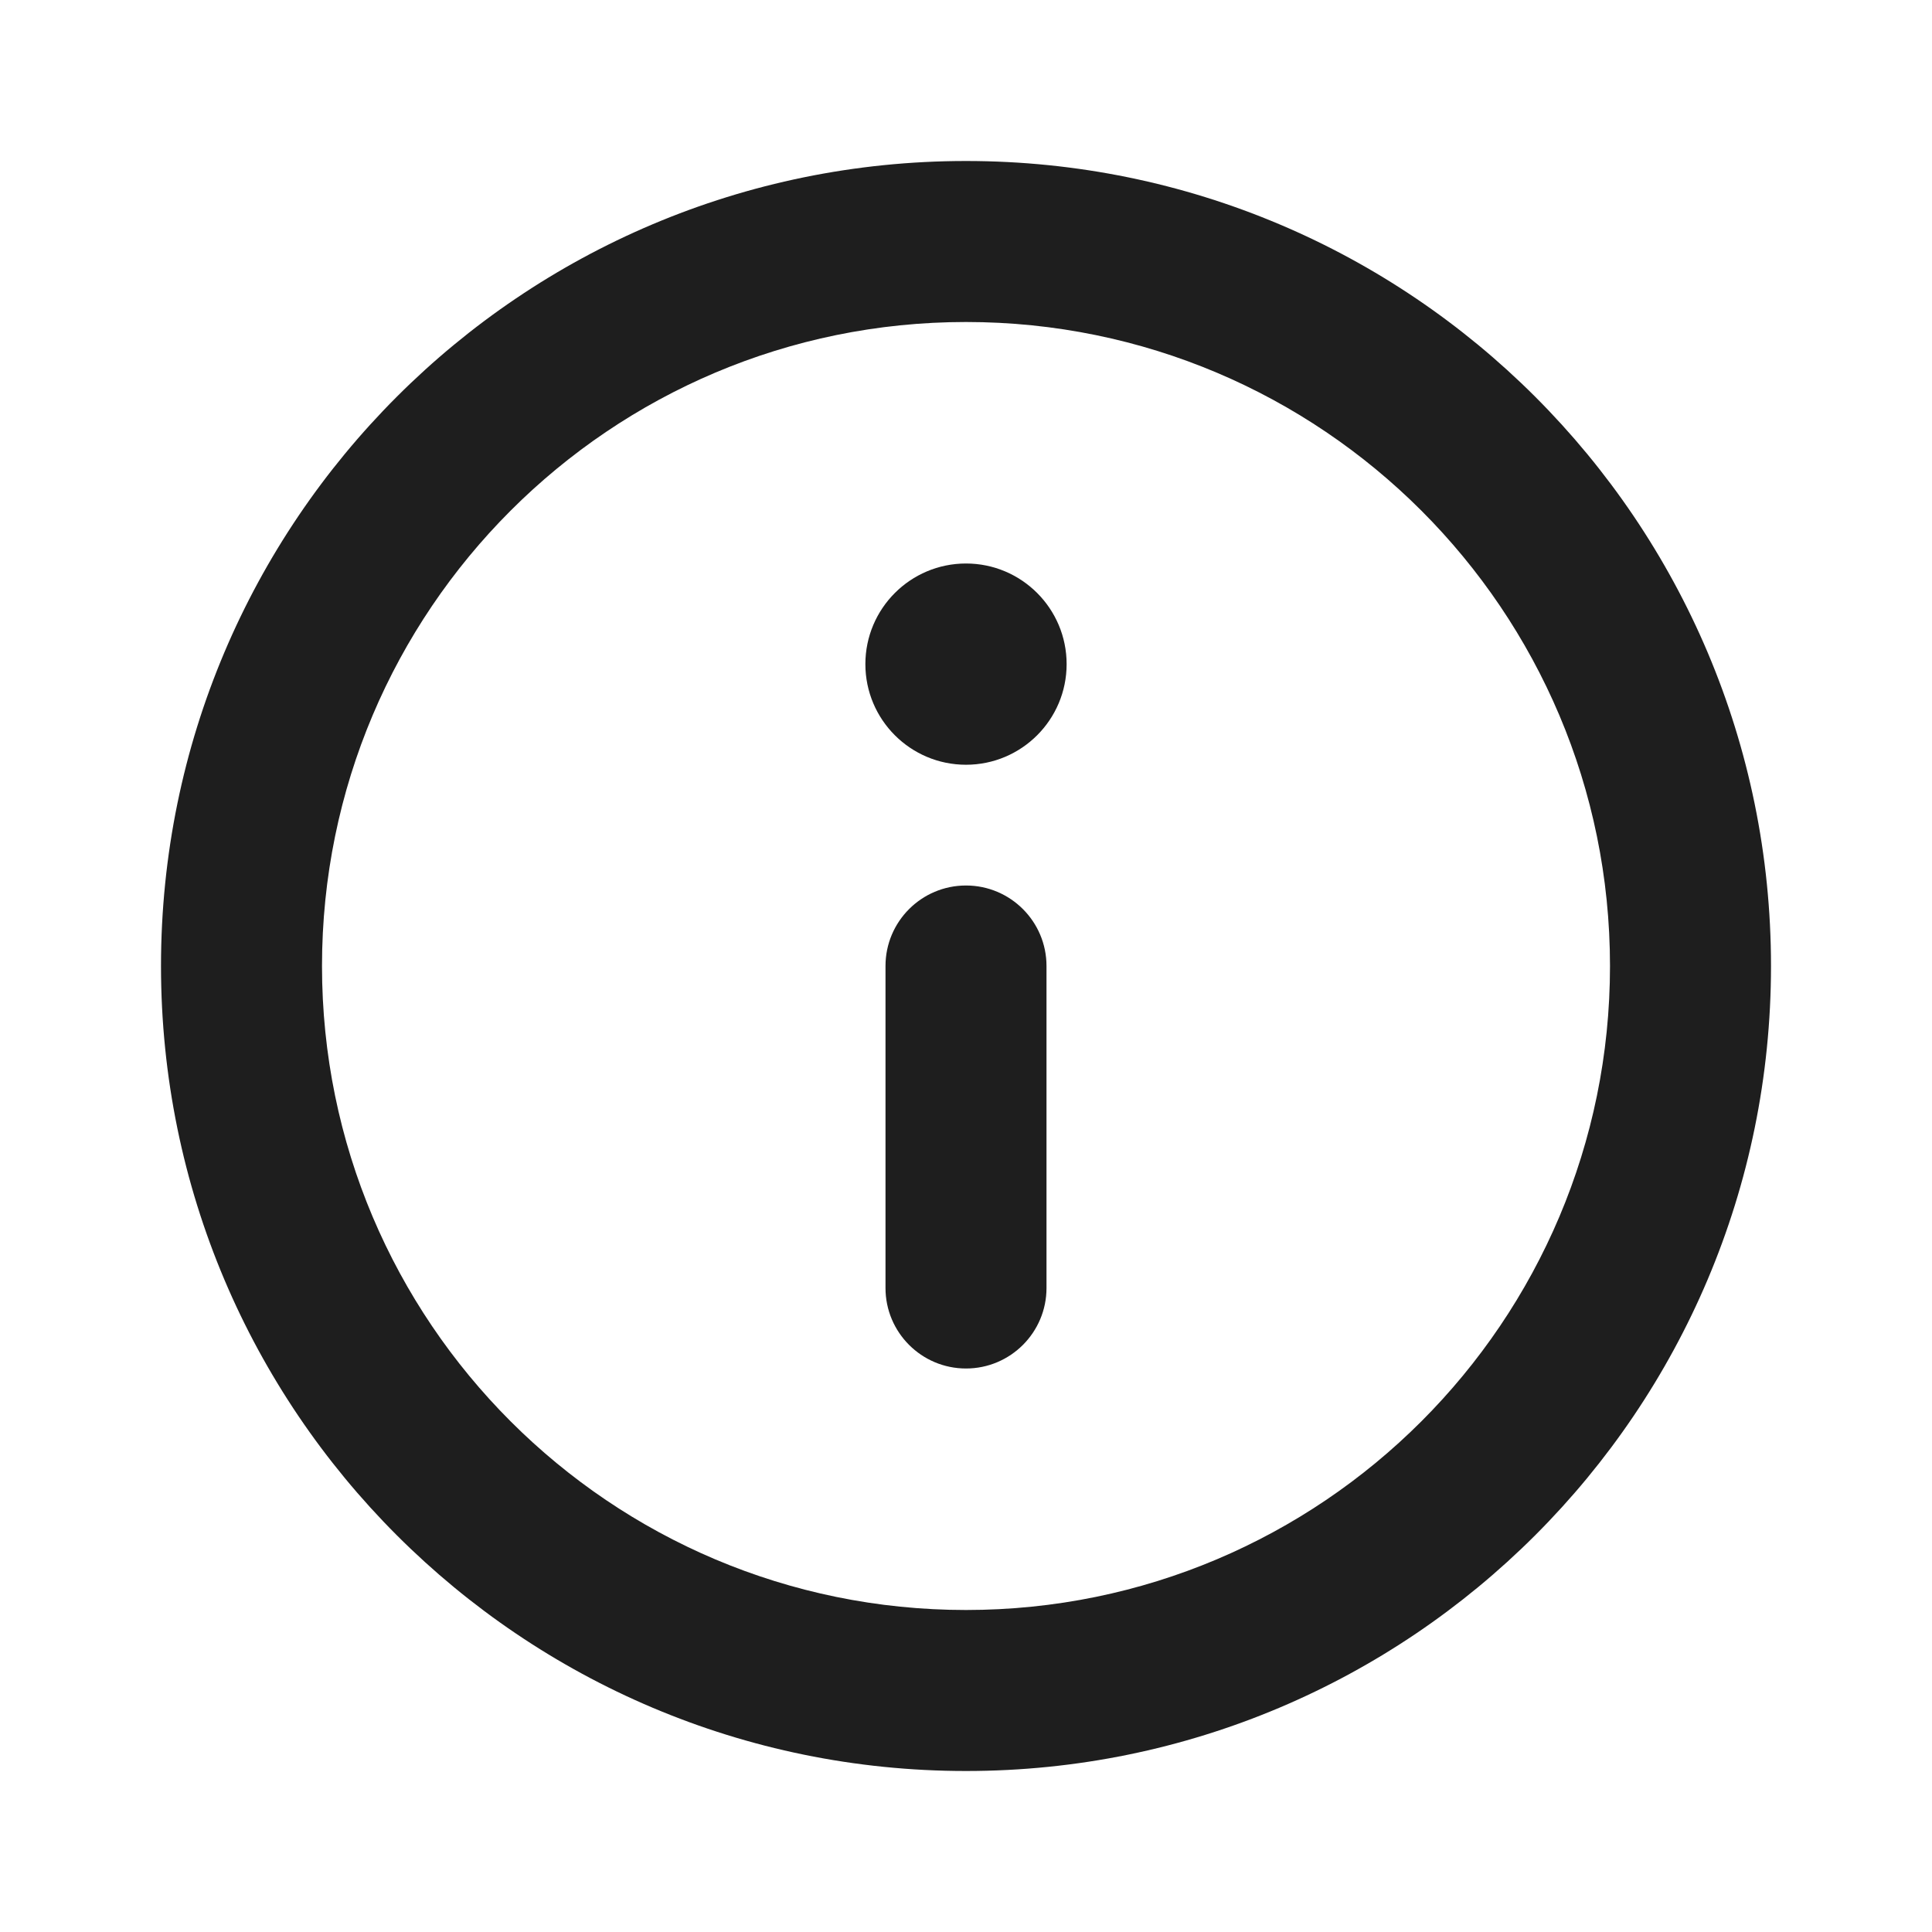 <svg width="24" height="24" viewBox="0 0 24 24" fill="none" xmlns="http://www.w3.org/2000/svg">
<path d="M13.25 8.25C13.25 8.94 12.69 9.5 12 9.5C11.31 9.5 10.75 8.94 10.75 8.25C10.75 7.56 11.31 7 12 7C12.69 7 13.25 7.56 13.25 8.25Z" fill="black" fill-opacity="0.88"/>
<path d="M13 12C13 11.448 12.552 11 12 11C11.448 11 11 11.448 11 12V16C11 16.552 11.448 17 12 17C12.552 17 13 16.552 13 16V12Z" fill="black" fill-opacity="0.88"/>
<path fill-rule="evenodd" clip-rule="evenodd" d="M2 12C2 6.477 6.477 2 12 2C17.523 2 22 6.477 22 12C22 17.523 17.523 22 12 22C6.477 22 2 17.523 2 12ZM12 4C7.582 4 4 7.582 4 12C4 16.418 7.582 20 12 20C16.418 20 20 16.418 20 12C20 7.582 16.418 4 12 4Z" fill="black" fill-opacity="0.88"/>
</svg>
